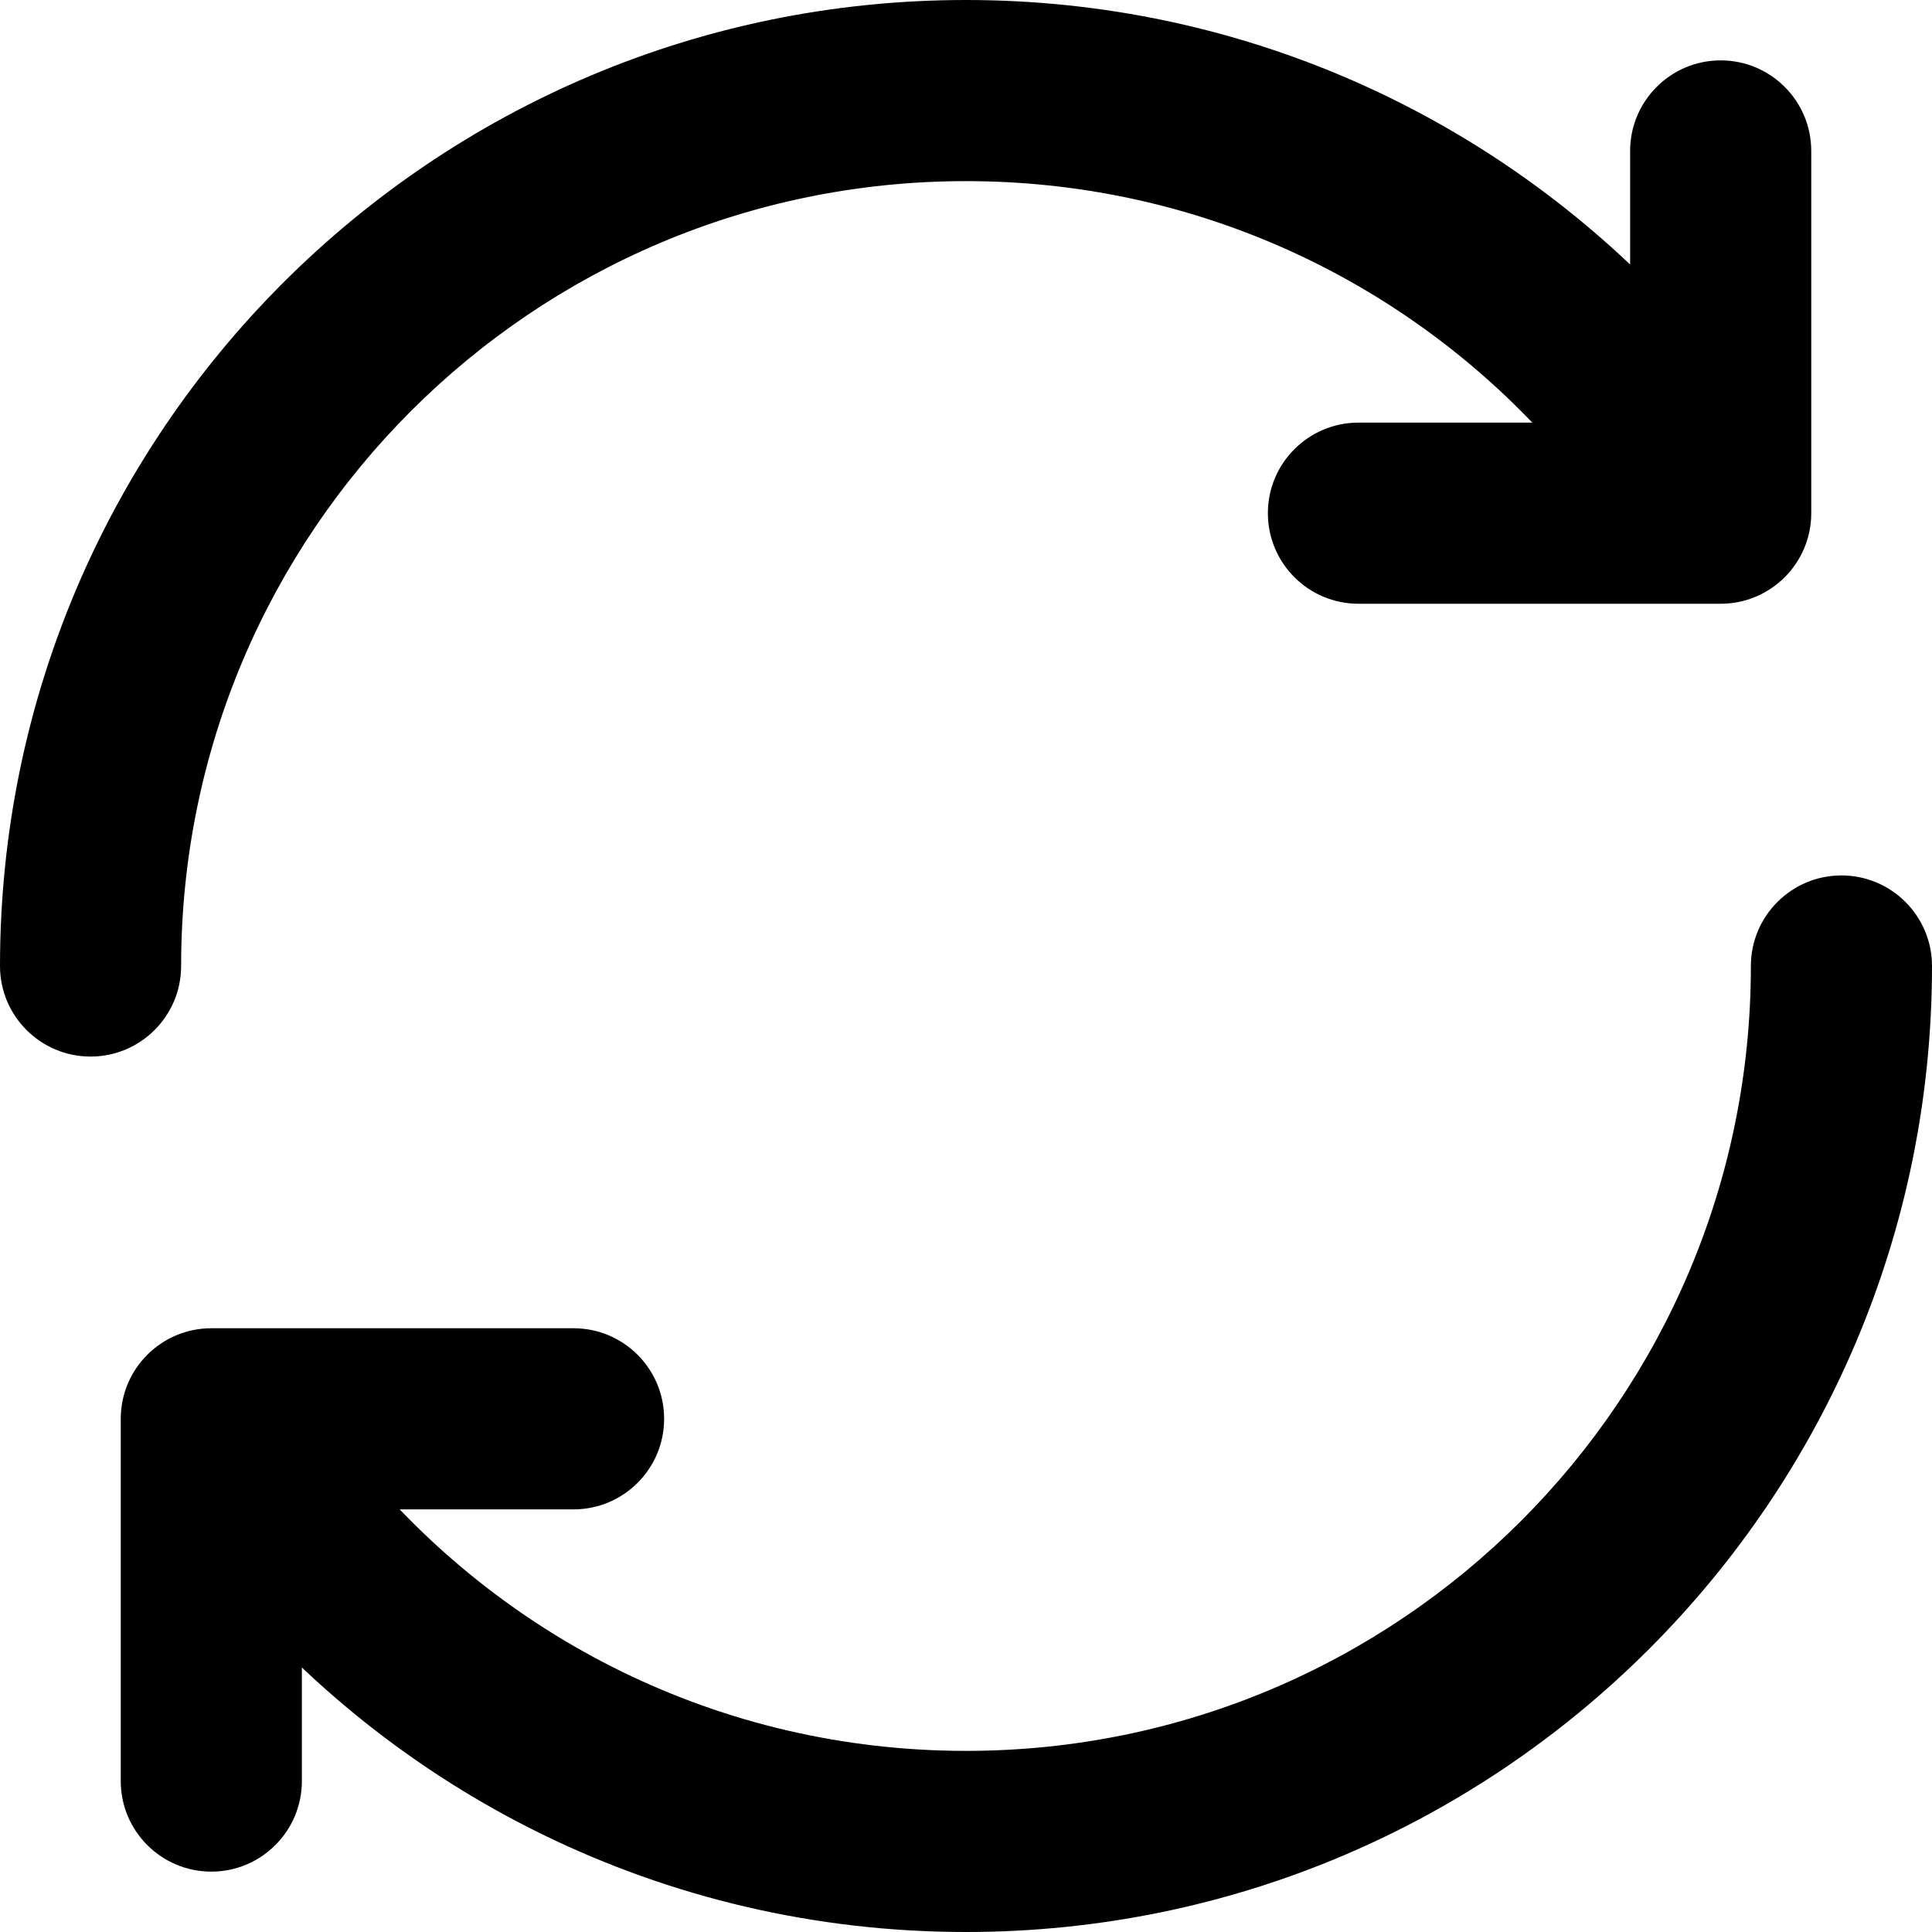 <svg viewBox="0 0 16 16" width="16" height="16" fill="black" xmlns="http://www.w3.org/2000/svg">
 <g transform="translate(0, 0)">
  <path d="M8 1.5C4.41 1.5 1.5 4.41 1.5 8C1.5 8.414 1.164 8.75 0.75 8.75C0.336 8.75 0 8.414 0 8C0 3.582 3.582 0 8 0C10.271 0 12.322 0.947 13.778 2.467C14.064 2.766 14.054 3.24 13.755 3.527C13.456 3.814 12.981 3.803 12.694 3.504C11.51 2.268 9.846 1.5 8 1.5ZM15.25 7.25C15.664 7.25 16 7.586 16 8C16 12.418 12.418 16 8 16C5.487 16 3.243 14.84 1.778 13.029C1.518 12.707 1.567 12.235 1.889 11.974C2.211 11.714 2.684 11.764 2.944 12.085C4.137 13.56 5.958 14.5 8 14.5C11.59 14.5 14.5 11.59 14.5 8C14.5 7.586 14.836 7.25 15.25 7.25Z" fill-rule="EVENODD"></path>
  <path d="M14.25 0.5C14.664 0.5 15 0.836 15 1.25L15 4.25C15 4.664 14.664 5 14.25 5L11.25 5C10.836 5 10.5 4.664 10.5 4.25C10.5 3.836 10.836 3.5 11.25 3.5L13.5 3.5L13.5 1.25C13.5 0.836 13.836 0.5 14.25 0.5Z" fill-rule="EVENODD"></path>
  <path d="M1.75 15.5C1.336 15.5 1 15.164 1 14.75L1 11.75C1 11.336 1.336 11 1.75 11L4.75 11C5.164 11 5.5 11.336 5.5 11.75C5.5 12.164 5.164 12.5 4.75 12.5L2.5 12.5L2.5 14.75C2.5 15.164 2.164 15.5 1.75 15.5Z" fill-rule="EVENODD"></path>
 </g>
</svg>